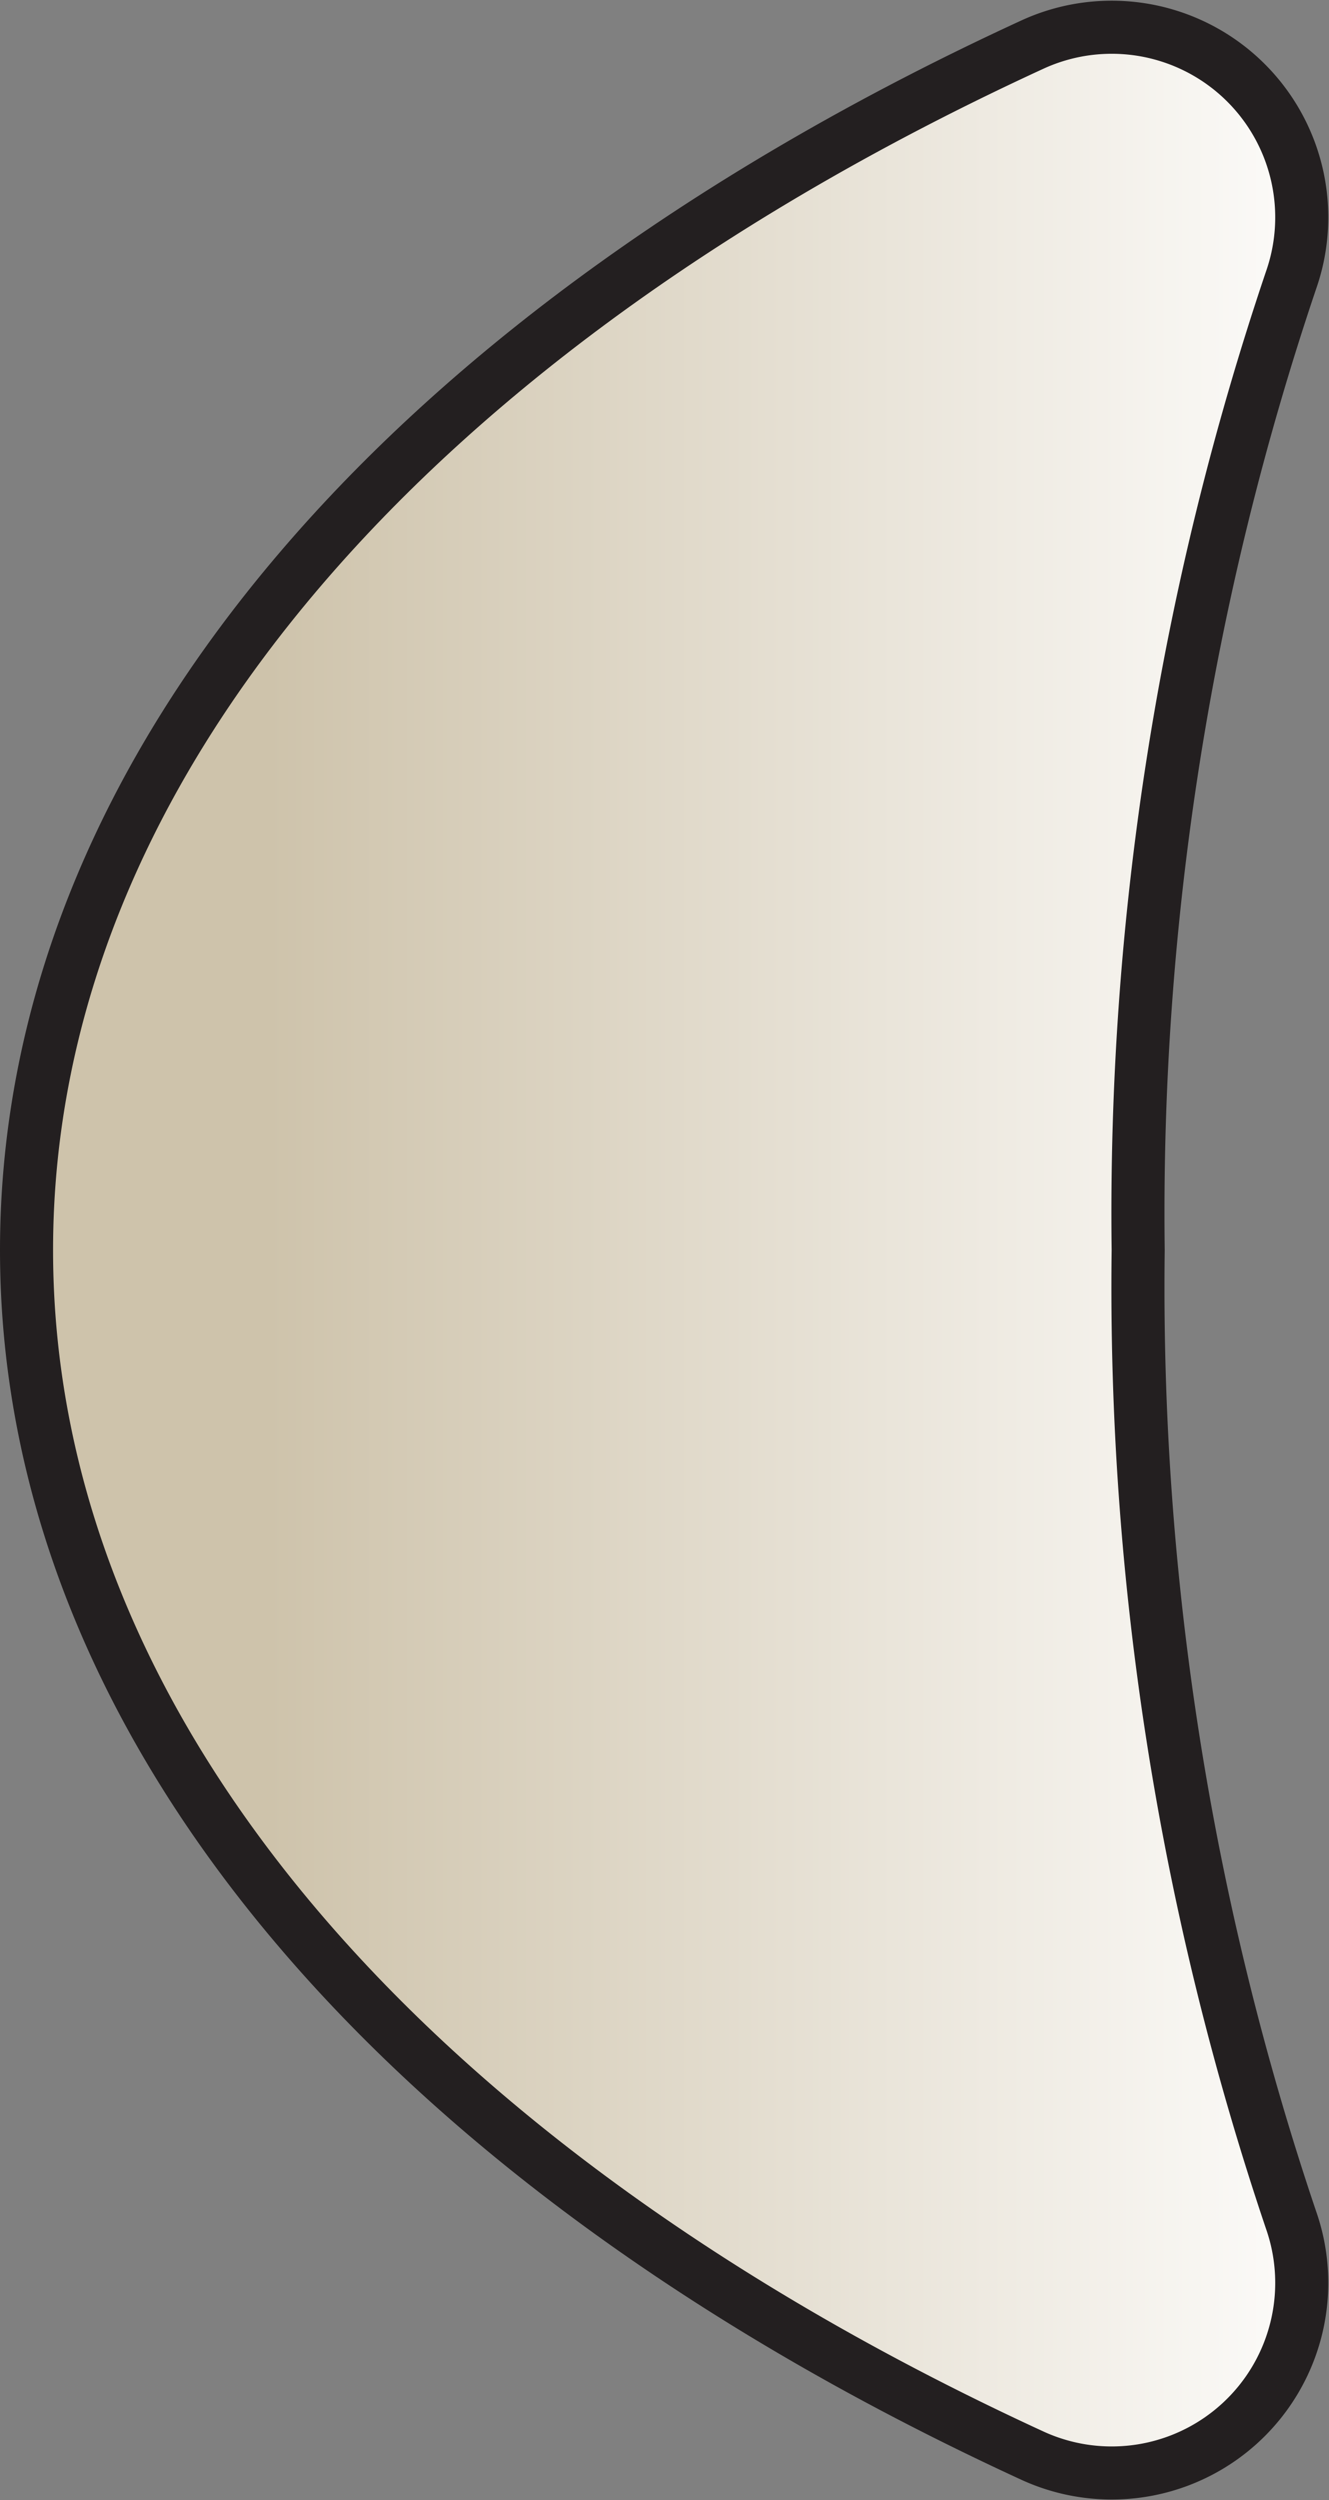 <svg xmlns="http://www.w3.org/2000/svg" xmlns:xlink="http://www.w3.org/1999/xlink" viewBox="0 0 25.044 47.097"><rect x="0" y="0" width="25.044" height="47.097" fill="#808080" stroke="none"/><defs><style>.a{stroke:#231f20;stroke-miterlimit:10;fill:url(#a);}</style><linearGradient id="a" x1="0.5" y1="23.548" x2="24.544" y2="23.548" gradientUnits="userSpaceOnUse"><stop offset="0.189" stop-color="#cec3ab"/><stop offset="1" stop-color="#fcfbf9"/><stop offset="1" stop-color="#fff"/></linearGradient></defs><path class="a" d="M21.448,23.548A54.932,54.932,0,0,0,24.326,41.81a3.581,3.581,0,0,1-4.856,4.454C7.911,40.95.5,32.75.5,23.548S7.911,6.147,19.47.833A3.581,3.581,0,0,1,24.326,5.287,54.932,54.932,0,0,0,21.448,23.548Z"/></svg>